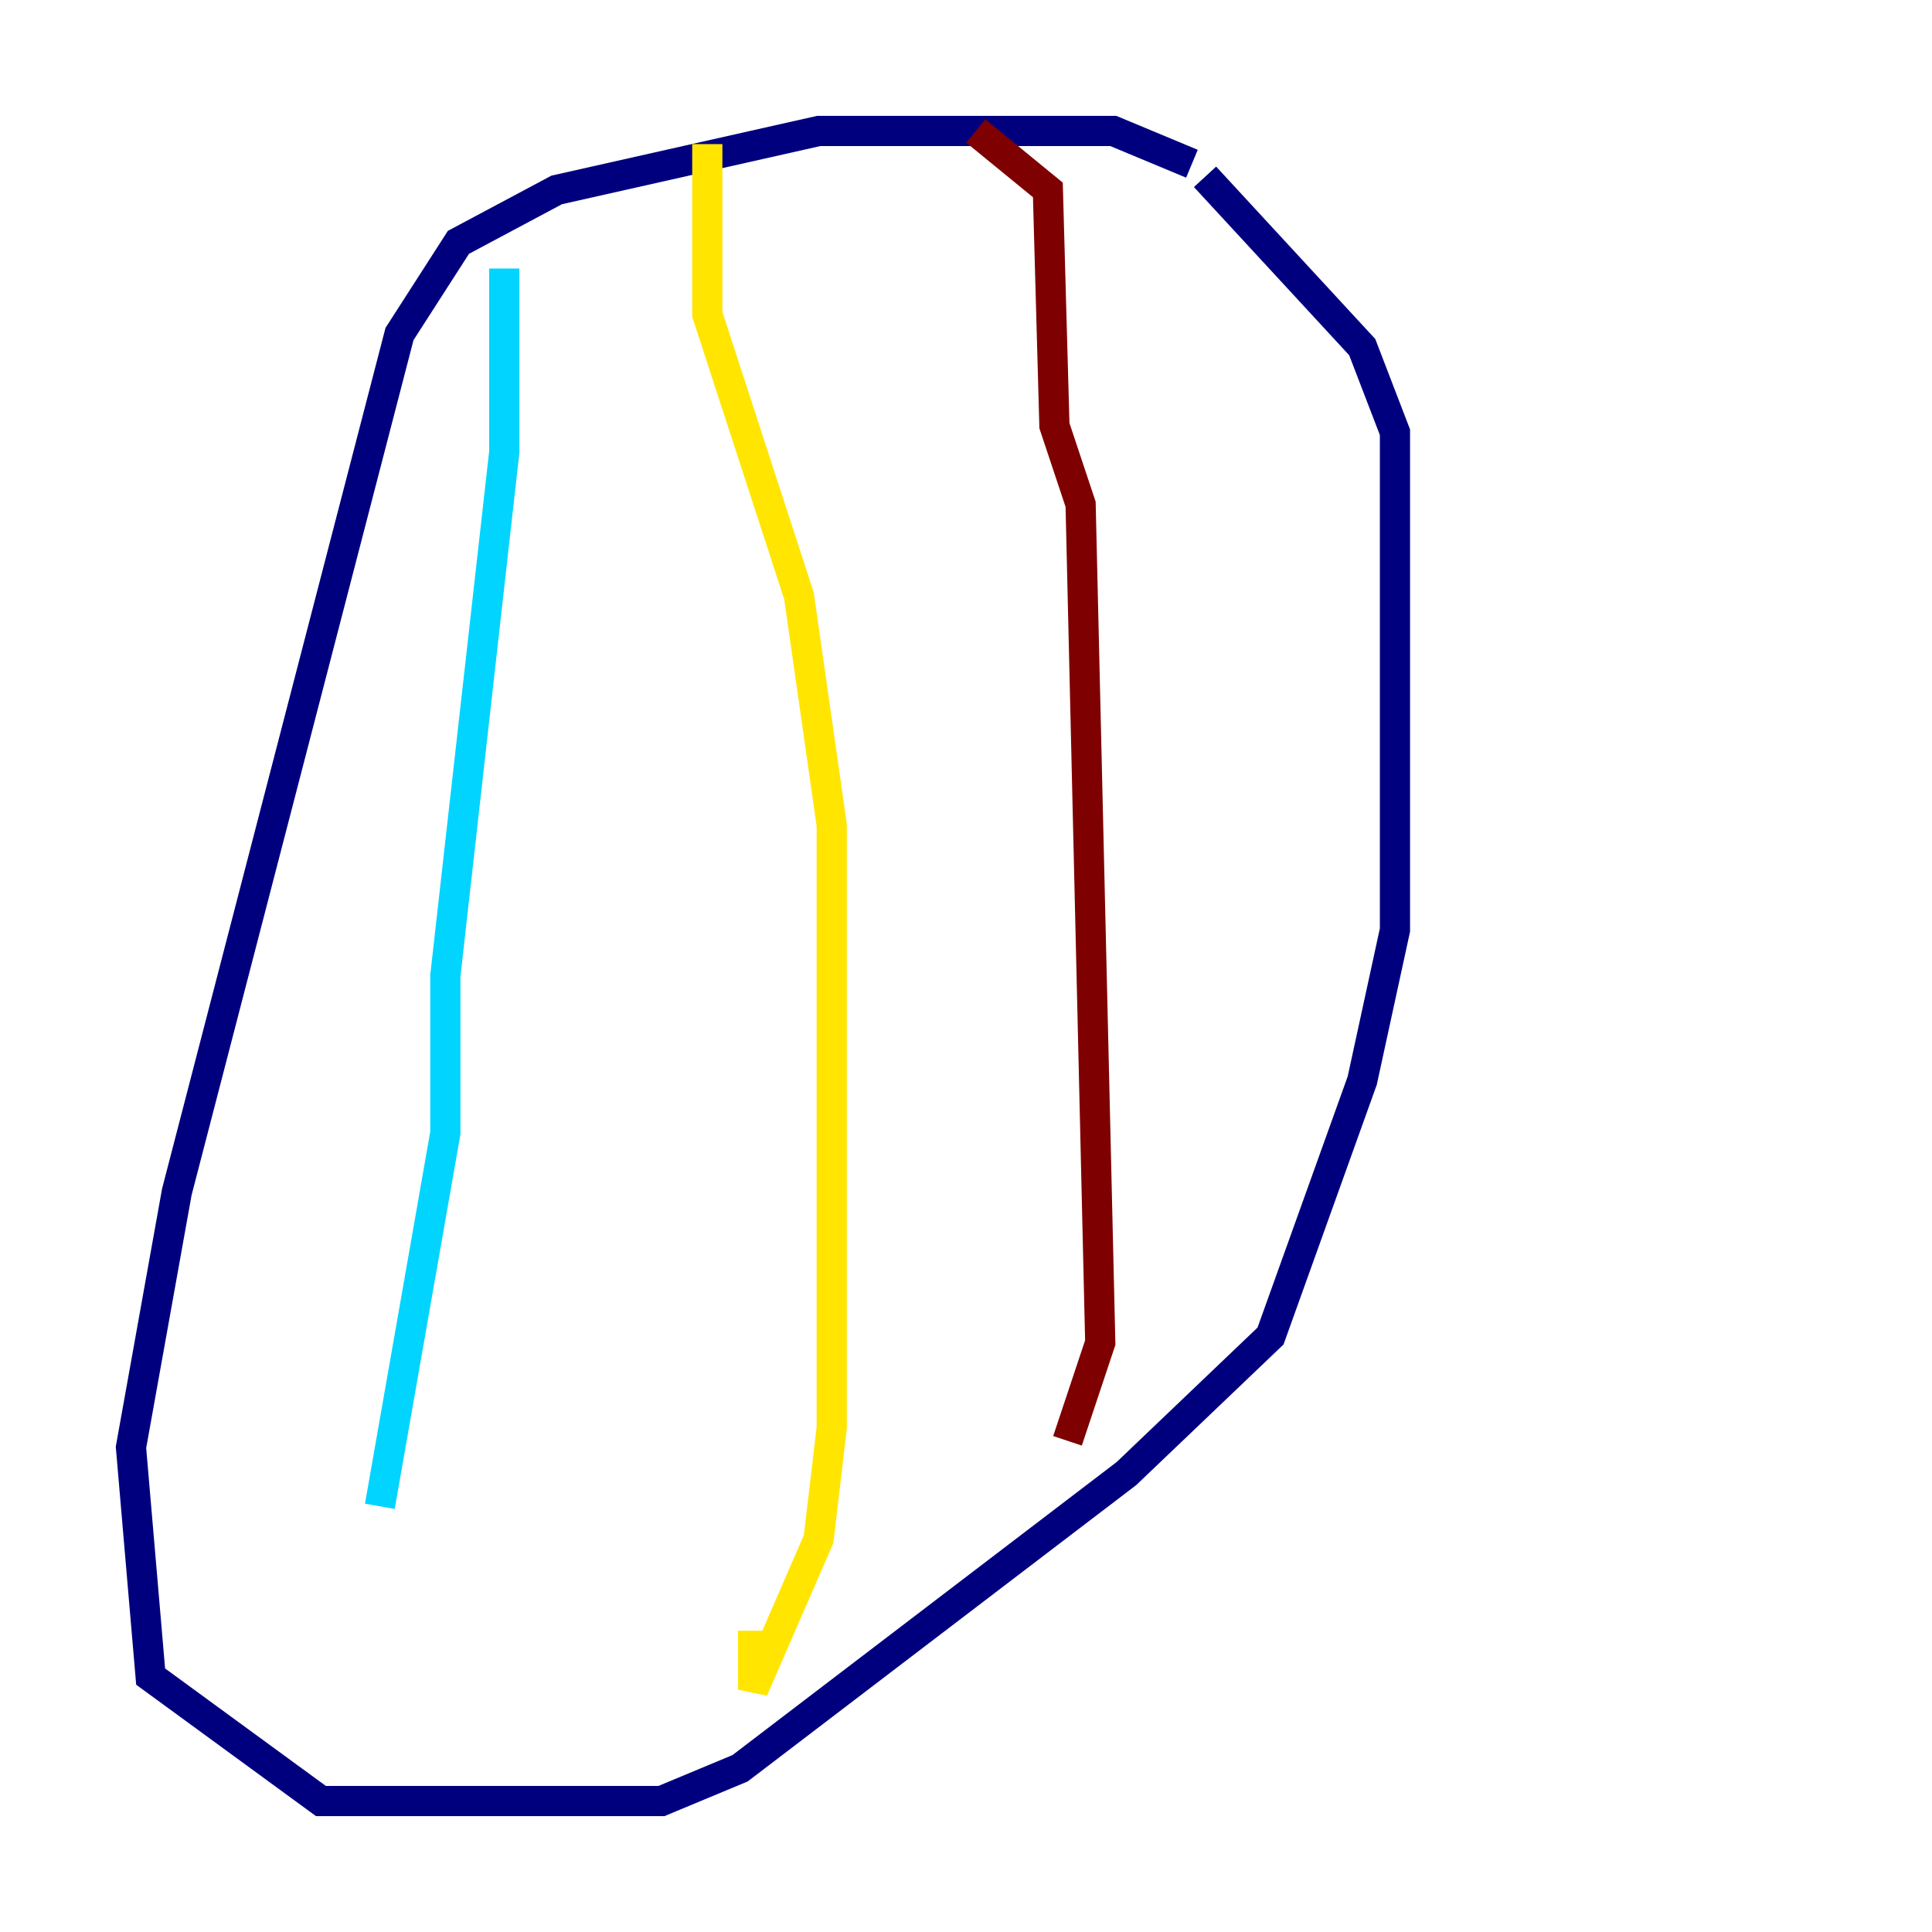 <?xml version="1.0" encoding="utf-8" ?>
<svg baseProfile="tiny" height="128" version="1.2" viewBox="0,0,128,128" width="128" xmlns="http://www.w3.org/2000/svg" xmlns:ev="http://www.w3.org/2001/xml-events" xmlns:xlink="http://www.w3.org/1999/xlink"><defs /><polyline fill="none" points="78.969,10.848 73.763,8.678 54.237,8.678 36.881,12.583 30.373,16.054 26.468,22.129 11.715,78.969 8.678,95.891 9.98,111.078 21.261,119.322 43.824,119.322 49.031,117.153 74.63,97.627 84.176,88.515 90.251,71.593 92.42,61.614 92.42,28.637 90.251,22.997 79.837,11.715" stroke="#00007f" stroke-width="2" /><polyline fill="none" points="33.41,17.79 33.41,29.939 29.505,64.651 29.505,75.064 25.166,99.797" stroke="#00d4ff" stroke-width="2" /><polyline fill="none" points="46.861,9.546 46.861,20.827 52.936,39.485 55.105,54.671 55.105,94.59 54.237,101.966 49.898,111.946 49.898,108.041" stroke="#ffe500" stroke-width="2" /><polyline fill="none" points="64.651,8.678 69.424,12.583 69.858,28.203 71.593,33.41 72.895,88.949 70.725,95.458" stroke="#7f0000" stroke-width="2" /></svg>
